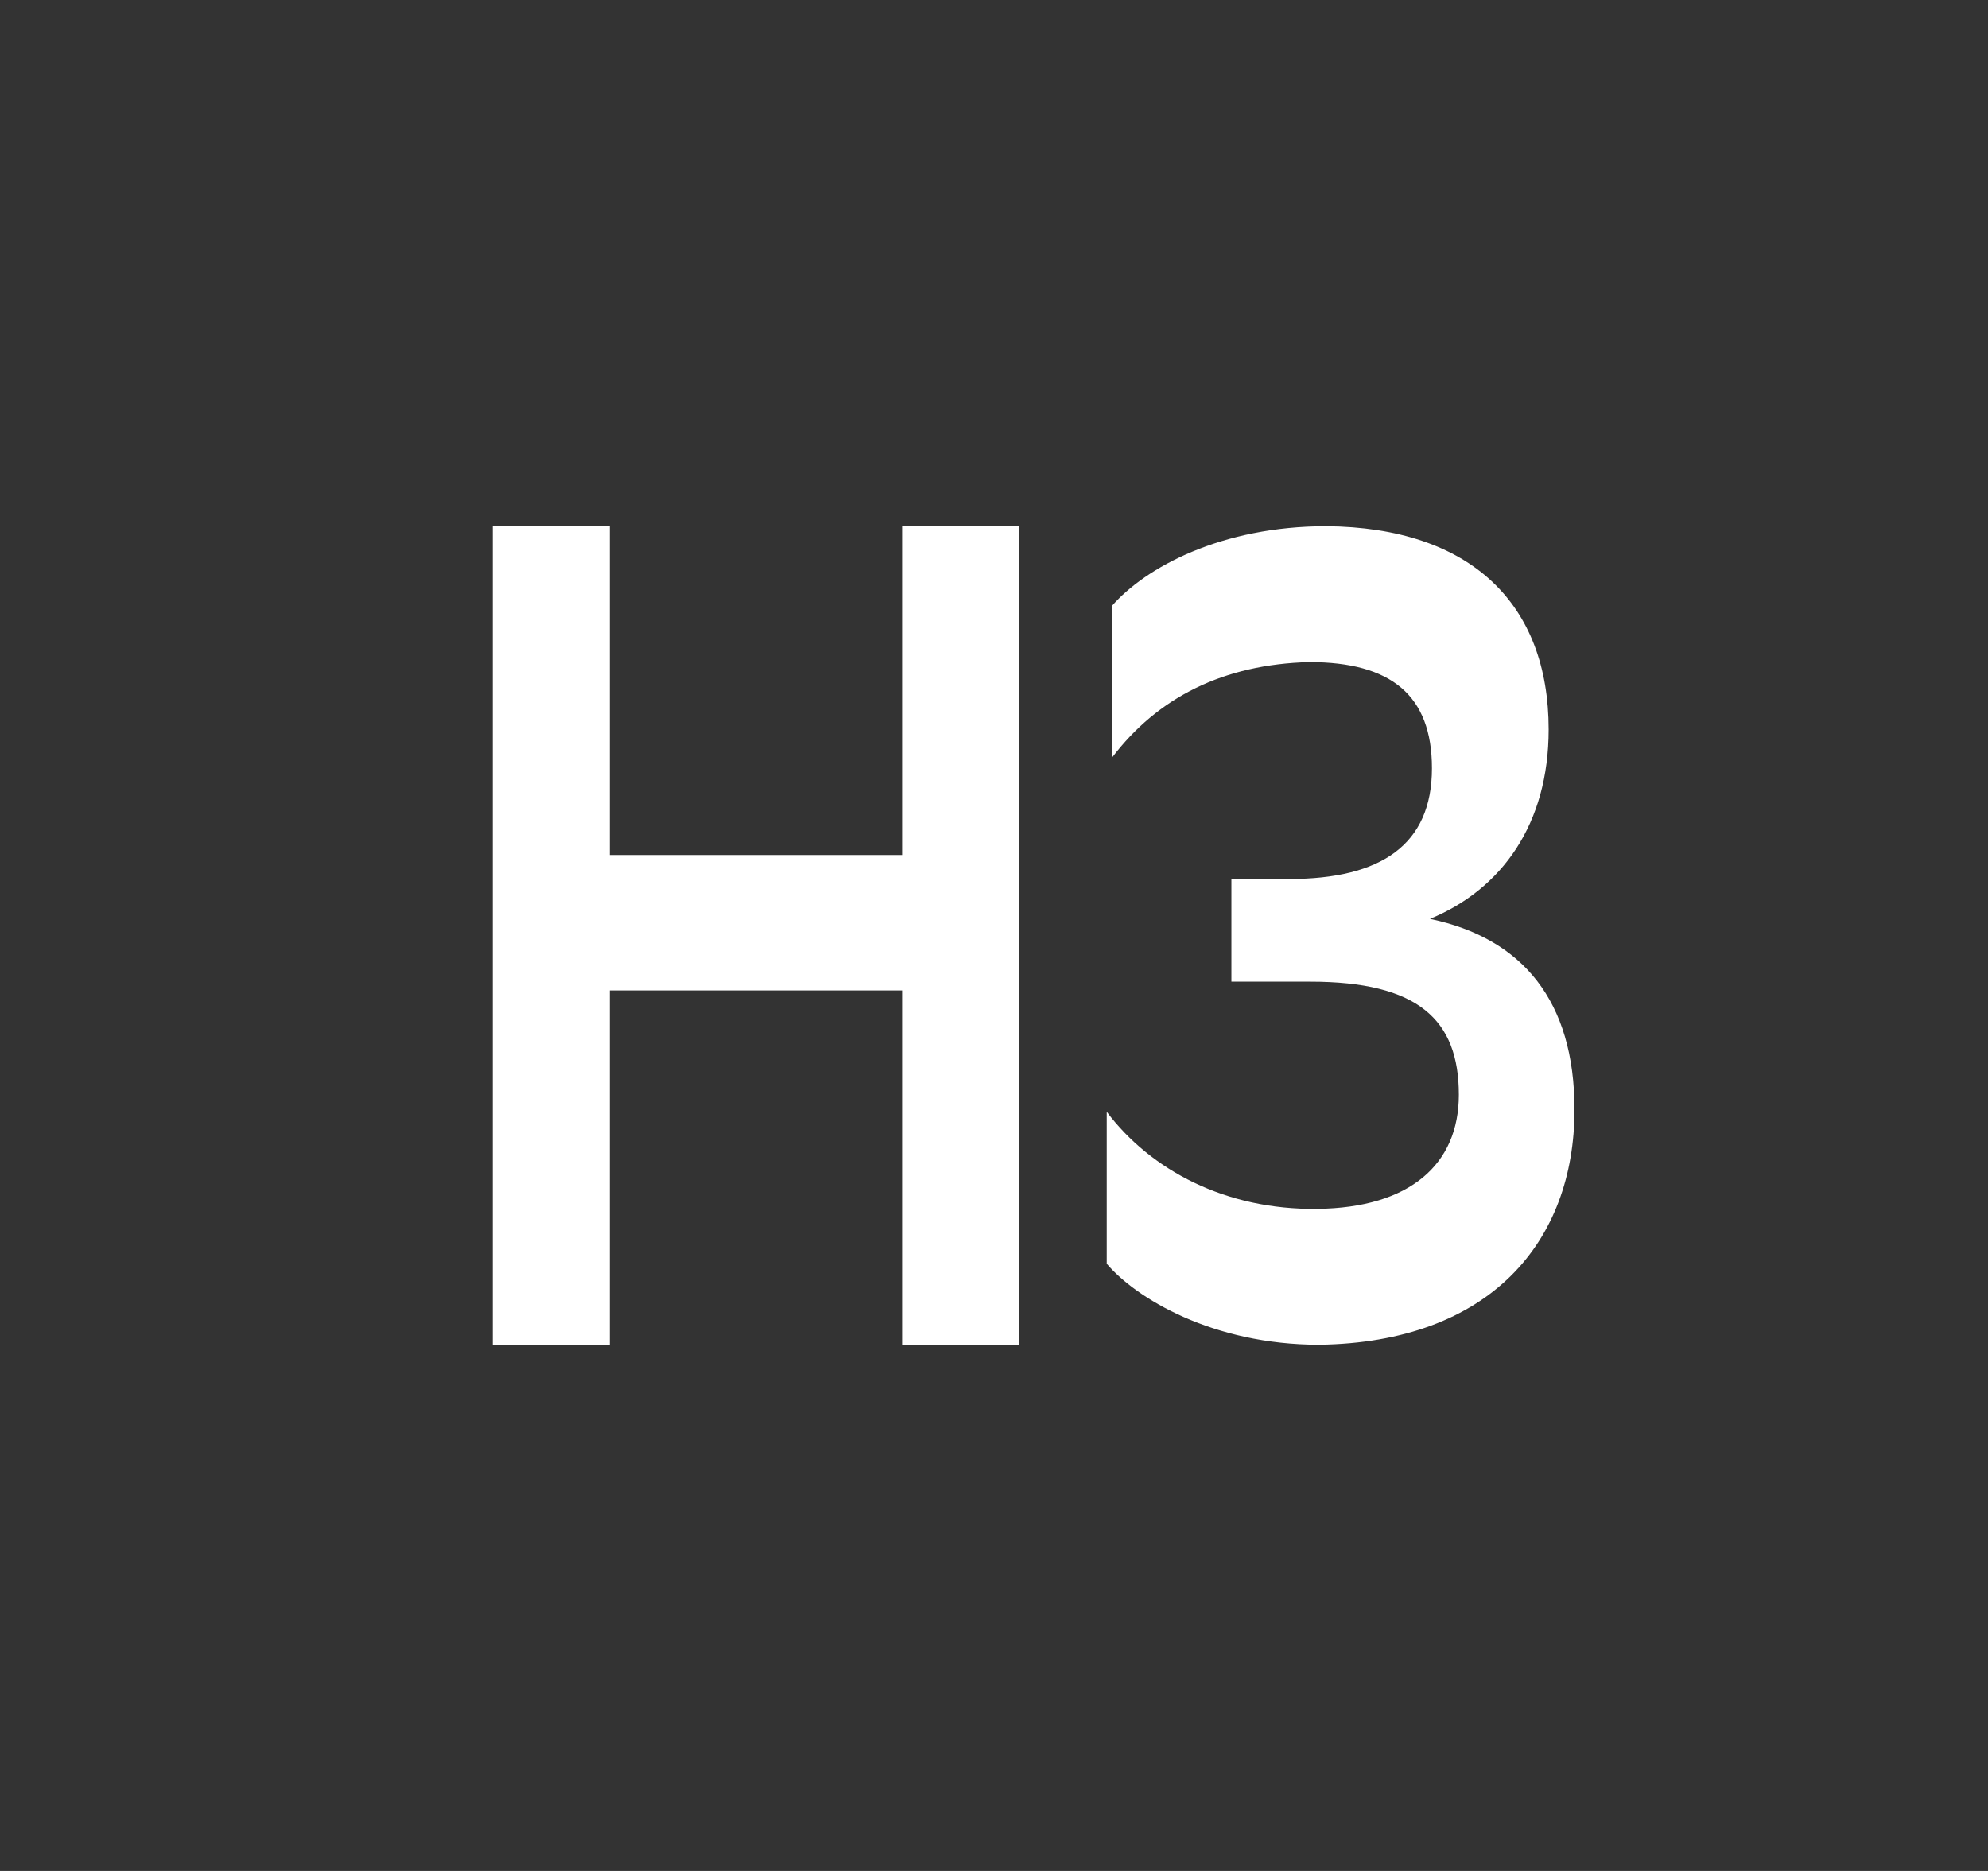 <svg width="17" height="16" viewBox="0 0 17 16" fill="none" xmlns="http://www.w3.org/2000/svg">
<rect x="0" y="0" width="17" height="16" fill="#333333" stroke="none"/>
<path fill-rule="evenodd" clip-rule="evenodd" d="M7.714 8.47V11.5H8.714V4.5H7.714V7.312H5.214V4.5H4.214V11.5H5.214V8.47H7.714ZM9.507 5.183C9.797 4.851 10.445 4.5 11.341 4.5C12.577 4.51 13.243 5.164 13.243 6.238C13.243 7.048 12.842 7.605 12.228 7.858C13.021 8.024 13.464 8.561 13.464 9.489C13.464 10.621 12.739 11.48 11.281 11.5C10.368 11.5 9.712 11.1 9.464 10.807V9.508C9.84 10.006 10.479 10.348 11.264 10.338C12.057 10.329 12.475 9.957 12.475 9.362C12.475 8.718 12.125 8.395 11.204 8.395H10.53V7.517H11.025C11.81 7.517 12.245 7.224 12.245 6.57C12.245 5.945 11.895 5.662 11.196 5.662C10.462 5.681 9.899 5.964 9.507 6.482V5.183Z" fill="white"/>
</svg>
